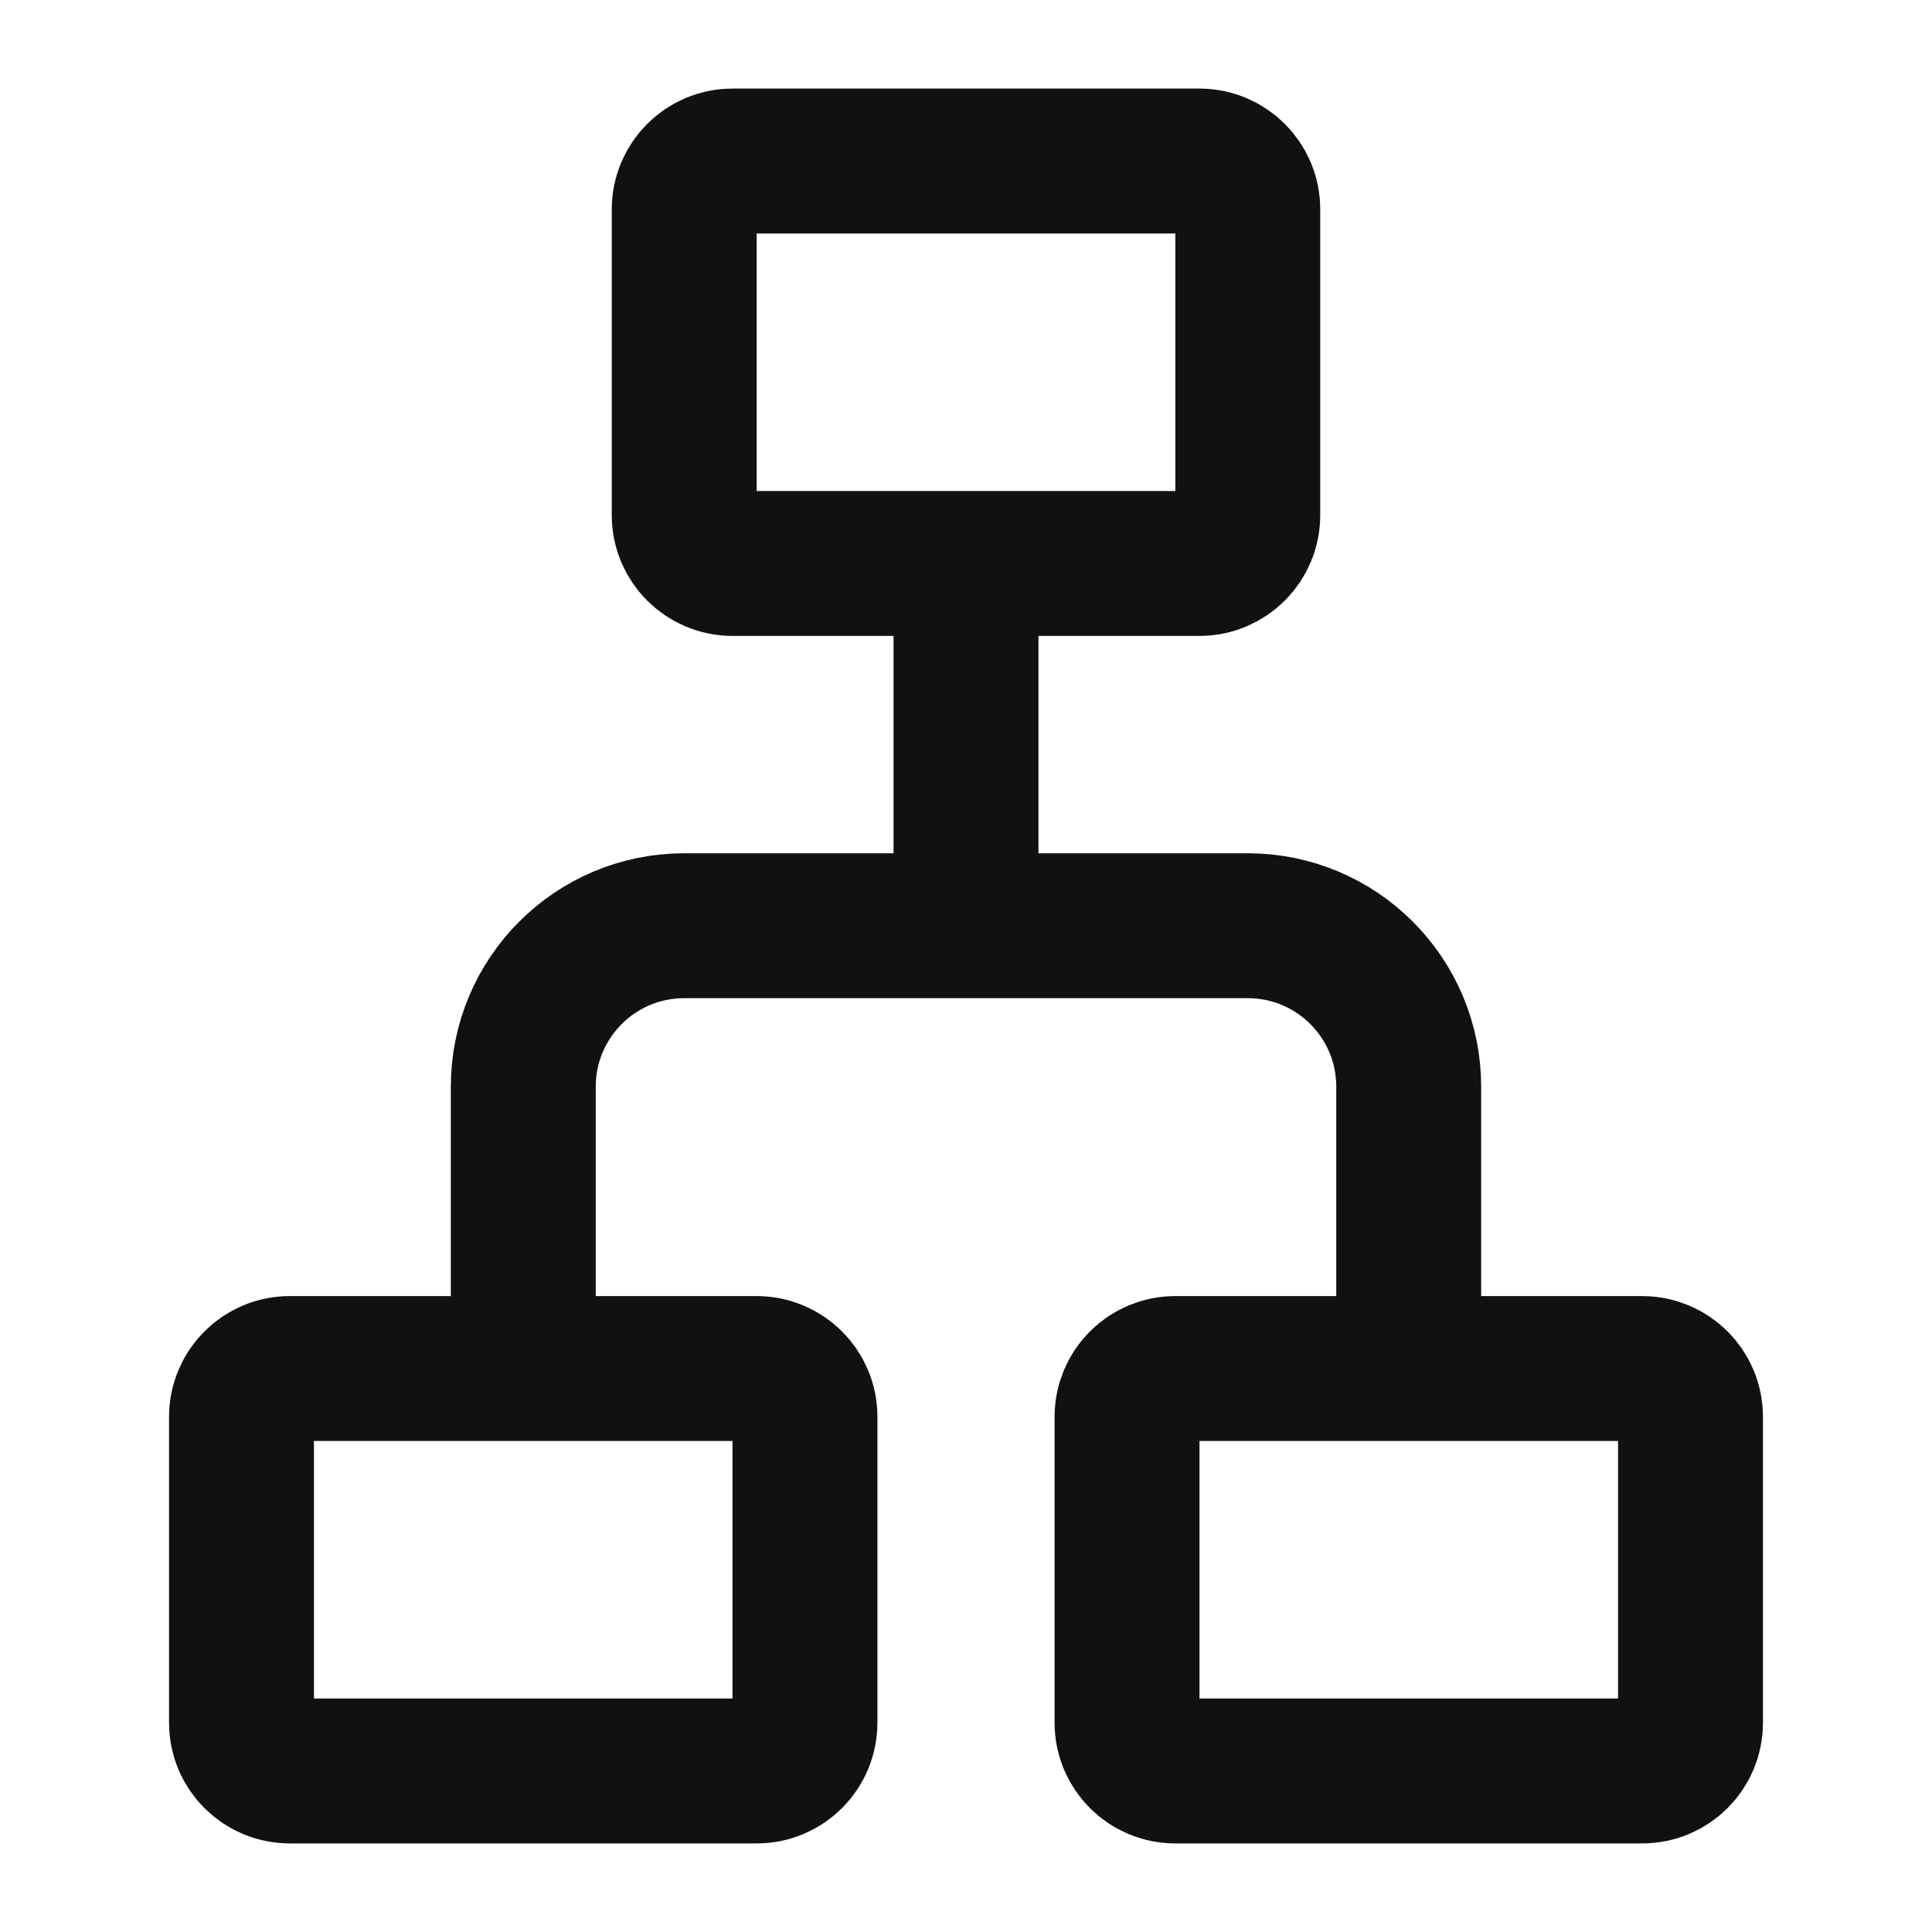 <svg width="20" height="20" viewBox="0 0 20 20" fill="none" xmlns="http://www.w3.org/2000/svg">
<path d="M7.833 18.333H3C2.724 18.333 2.5 18.11 2.5 17.833V14.667C2.5 14.39 2.724 14.167 3 14.167H7.833C8.109 14.167 8.333 14.39 8.333 14.667V17.833C8.333 18.11 8.109 18.333 7.833 18.333Z" stroke="#101112" stroke-width="1.5"/>
<path d="M12.417 5.833H7.583C7.307 5.833 7.083 5.609 7.083 5.333V2.167C7.083 1.891 7.307 1.667 7.583 1.667H12.417C12.693 1.667 12.917 1.891 12.917 2.167V5.333C12.917 5.609 12.693 5.833 12.417 5.833Z" stroke="#101112" stroke-width="1.5"/>
<path d="M17 18.333H12.167C11.89 18.333 11.667 18.11 11.667 17.833V14.667C11.667 14.39 11.89 14.167 12.167 14.167H17C17.276 14.167 17.5 14.39 17.5 14.667V17.833C17.5 18.11 17.276 18.333 17 18.333Z" stroke="#101112" stroke-width="1.5"/>
<path d="M5.417 14.167V11.25C5.417 10.329 6.163 9.583 7.083 9.583H12.917C13.837 9.583 14.583 10.329 14.583 11.25V14.167" stroke="#101112" stroke-width="1.5"/>
<path d="M10 9.583V5.833" stroke="#101112" stroke-width="1.5"/>
</svg>
